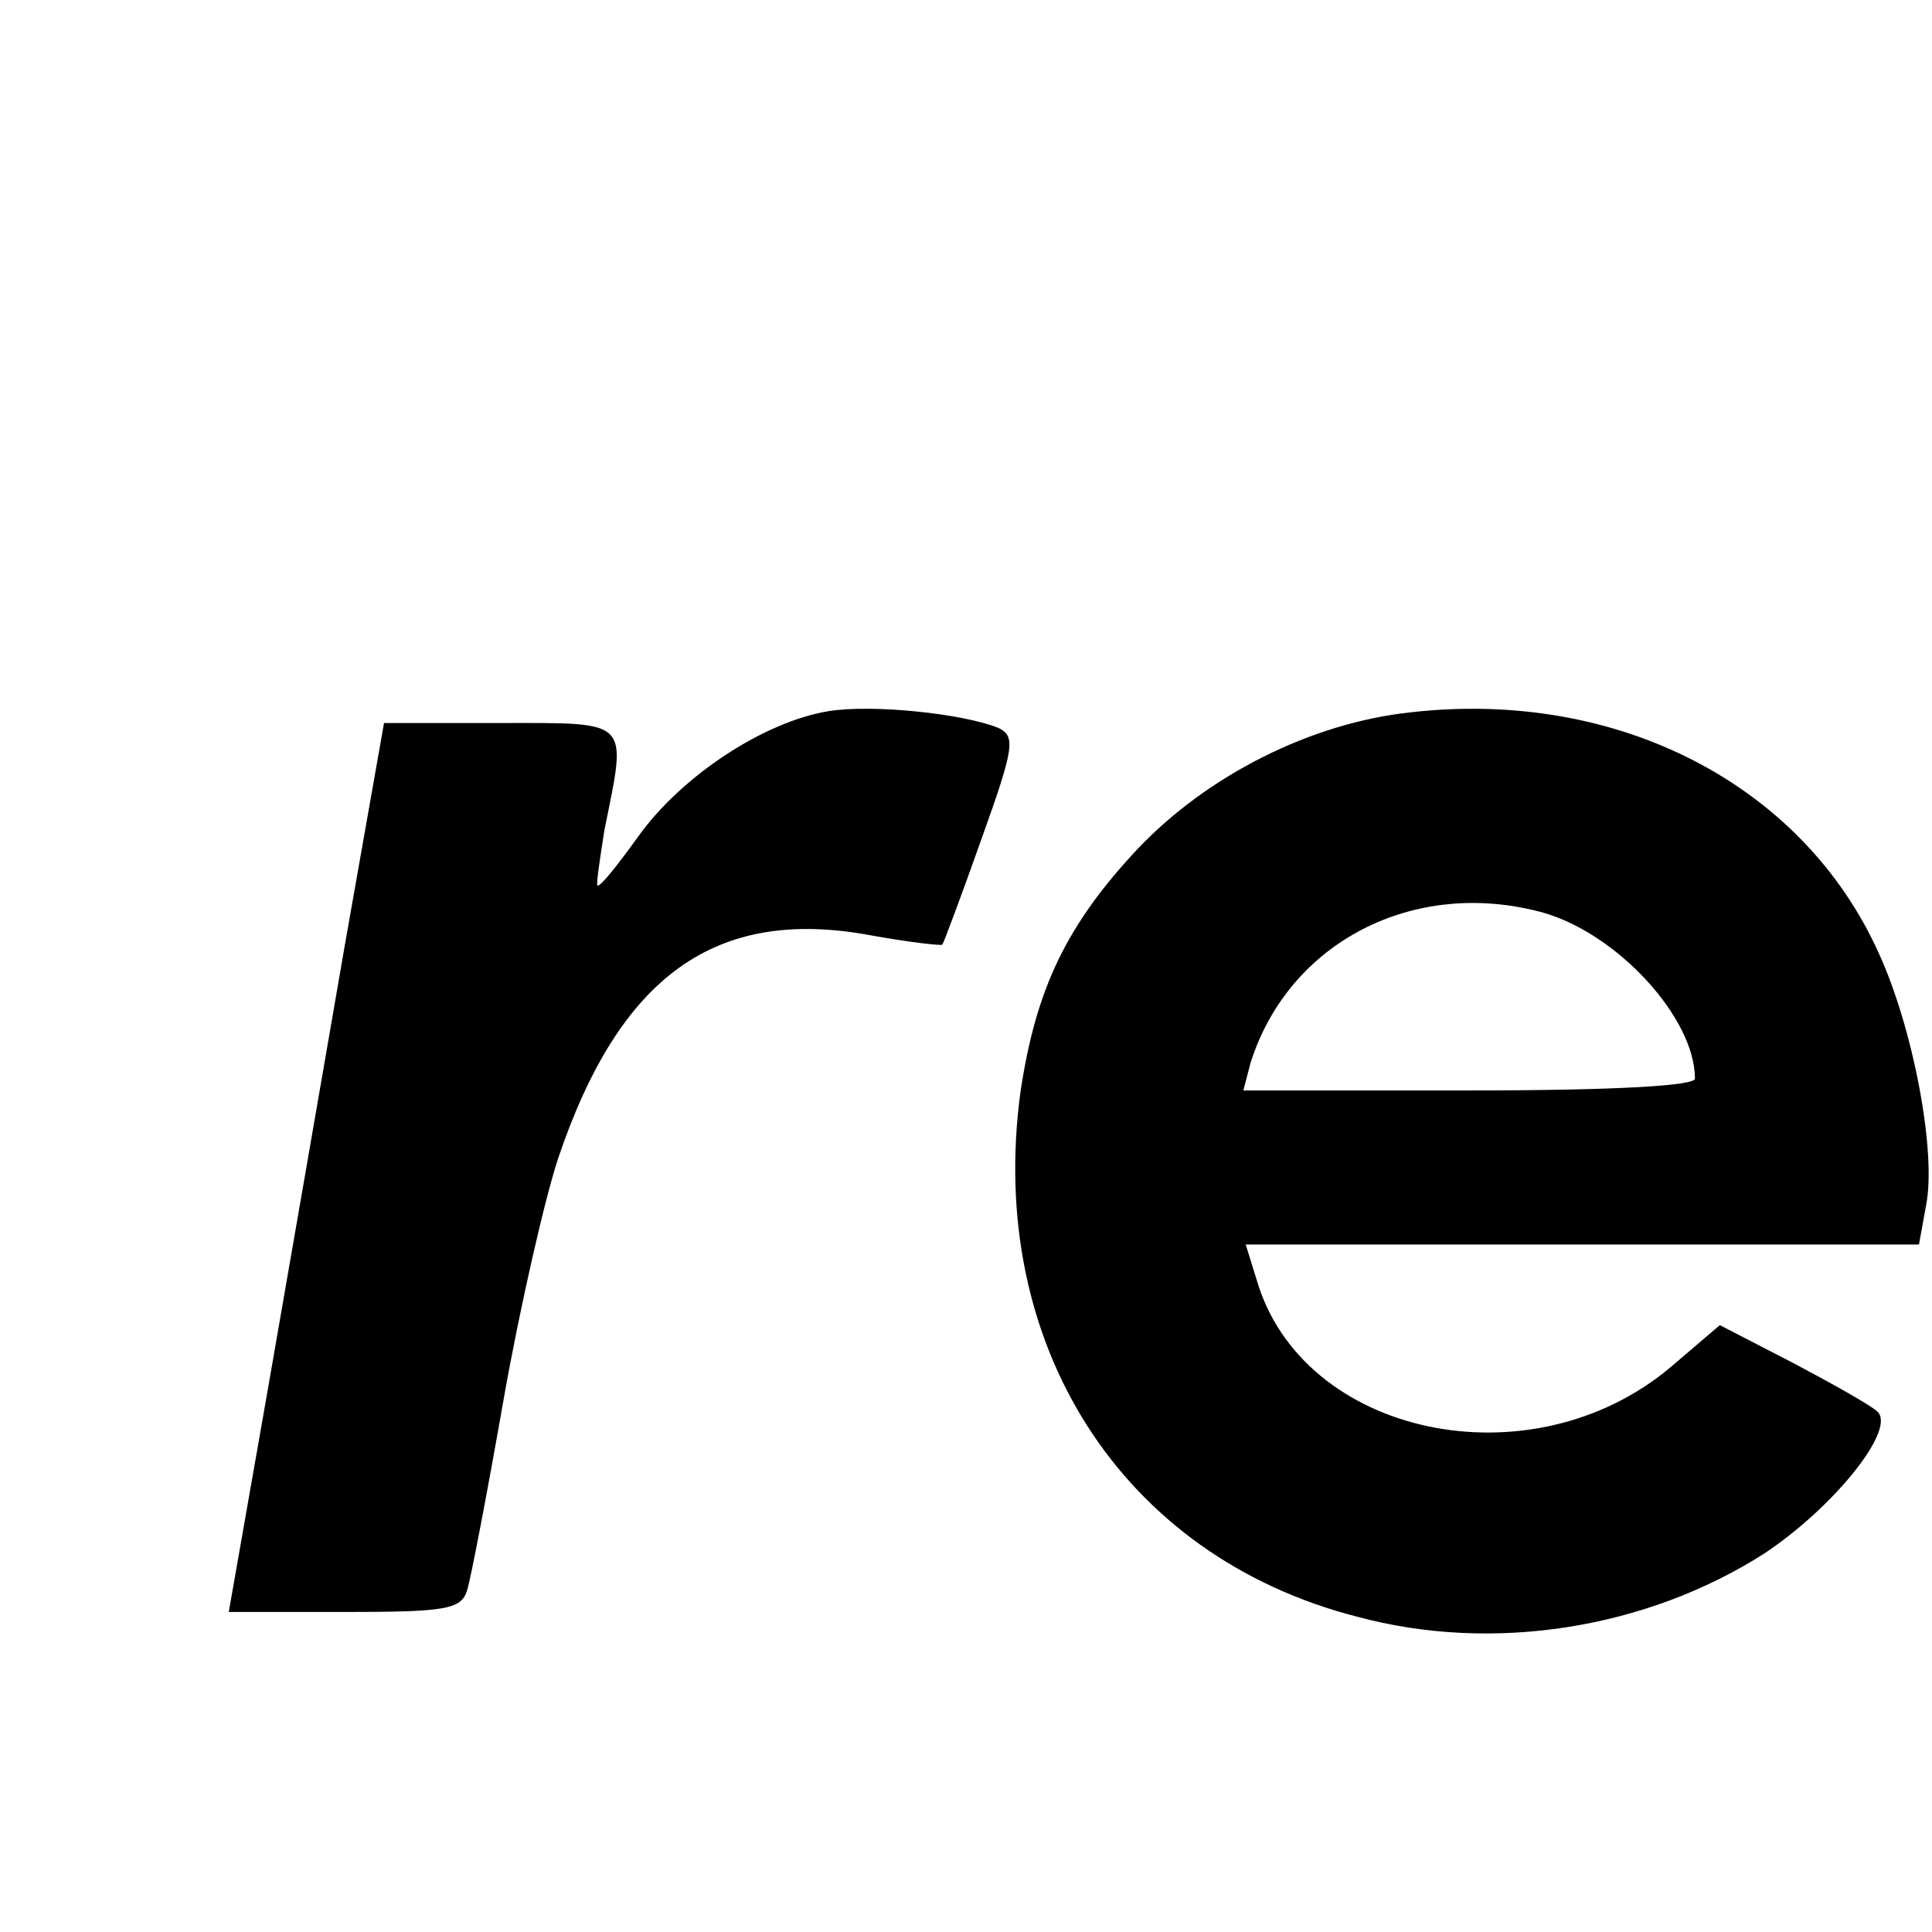 <?xml version="1.0" standalone="no"?>
<!DOCTYPE svg PUBLIC "-//W3C//DTD SVG 20010904//EN"
 "http://www.w3.org/TR/2001/REC-SVG-20010904/DTD/svg10.dtd">
<svg version="1.0" xmlns="http://www.w3.org/2000/svg"
 width="163pt" height="163pt" viewBox="0 0 163 163"
 preserveAspectRatio="xMidYMid meet">
<g transform="translate(0,163) scale(0.1,-0.1)"
fill="#000000" stroke="none">
<path d="M699 1030 c-55 -9 -124 -55 -160 -105 -18 -25 -33 -44 -35 -42 -1 1
2 22 6 47 19 94 23 90 -88 90 l-98 0 -33 -187 c-18 -104 -47 -272 -65 -375
l-33 -188 98 0 c84 0 98 2 103 18 3 9 17 82 31 162 14 79 35 170 46 203 52
154 133 212 263 188 33 -6 60 -9 61 -8 1 1 16 41 33 89 28 78 29 87 14 94 -30
12 -106 20 -143 14z"/>
<path d="M1190 1029 c-84 -9 -171 -53 -230 -115 -60 -64 -86 -118 -99 -205
-29 -213 85 -392 284 -443 115 -31 244 -10 343 53 59 39 112 105 96 120 -5 5
-37 23 -71 41 l-62 32 -41 -35 c-118 -100 -312 -59 -350 74 l-9 29 284 0 284
0 6 33 c9 45 -11 150 -40 213 -64 142 -220 223 -395 203z m112 -169 c63 -18
128 -89 128 -140 0 -6 -66 -10 -191 -10 l-190 0 6 23 c32 102 138 157 247 127z"/>
</g>
</svg>
